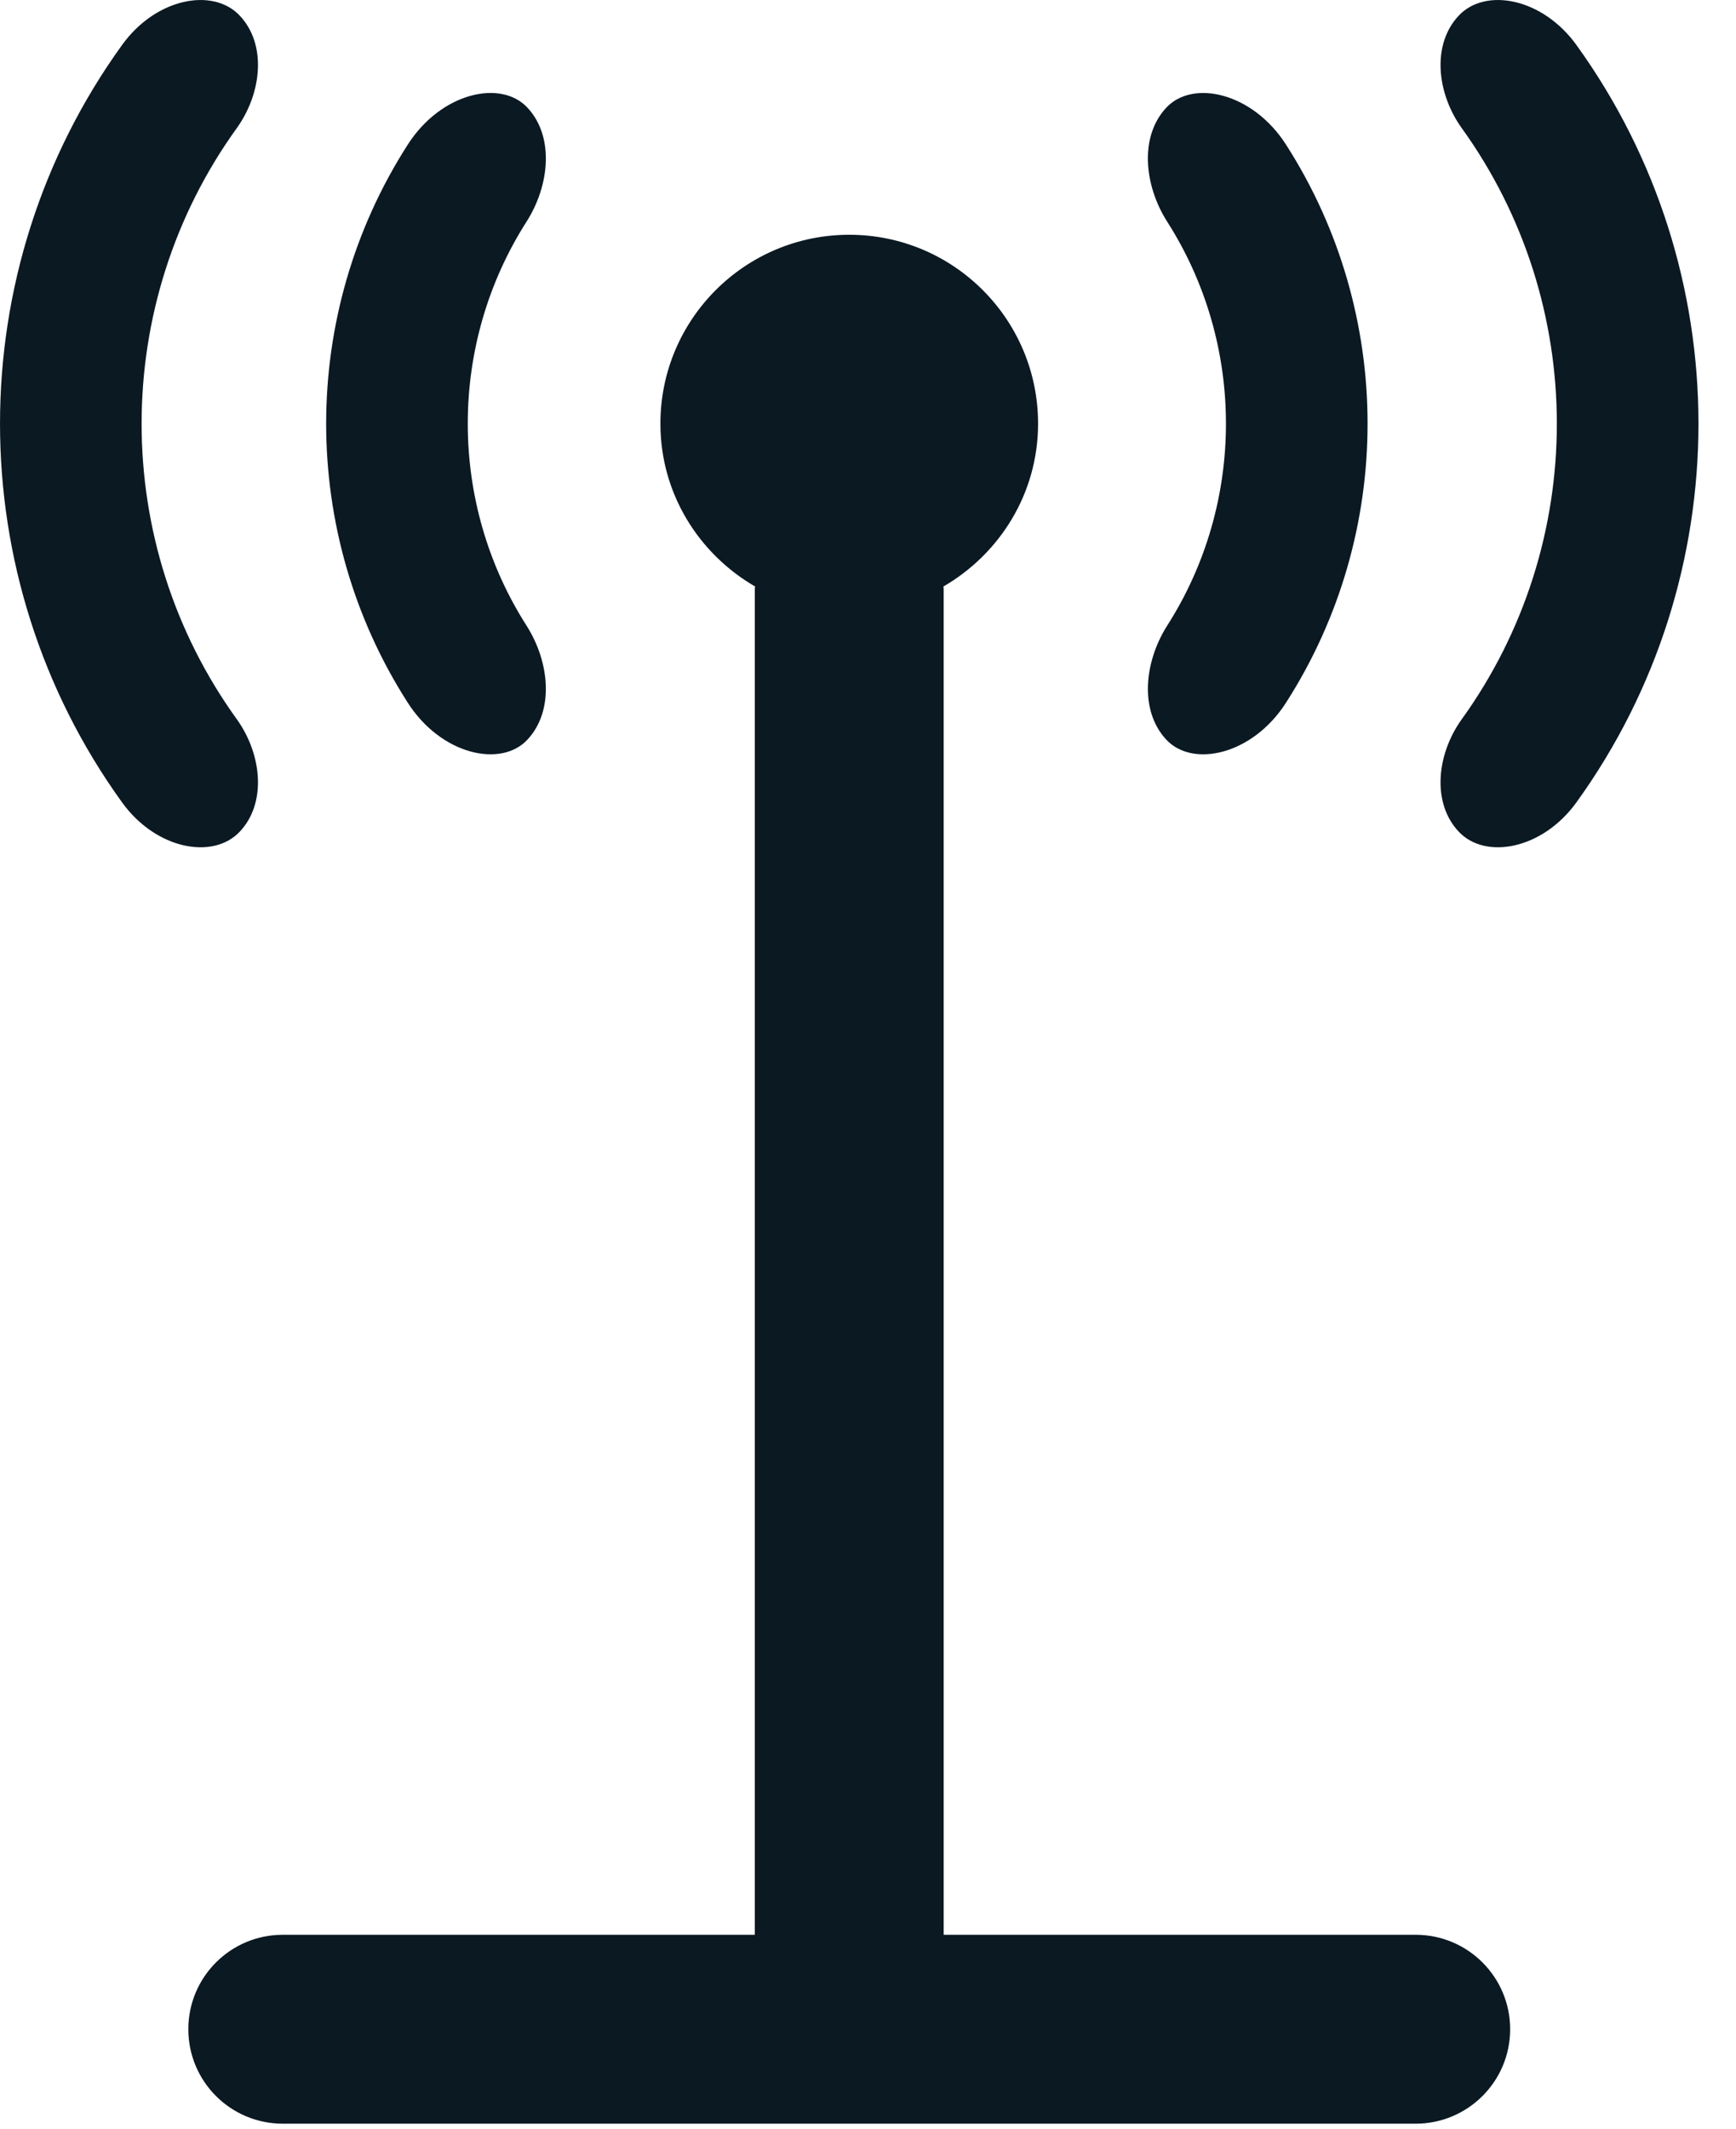 <svg width="31" height="38" viewBox="0 0 31 38" fill="none" xmlns="http://www.w3.org/2000/svg">
<path fill-rule="evenodd" clip-rule="evenodd" d="M28.151 14.323C27.545 15.163 26.525 15.354 26.048 14.846C25.569 14.337 25.65 13.473 26.099 12.845C28.368 9.701 28.368 5.426 26.099 2.282C25.651 1.653 25.569 0.789 26.048 0.28C26.525 -0.229 27.545 -0.037 28.151 0.804C31.056 4.827 31.056 10.299 28.151 14.323ZM25.28 37.911H5.049C4.117 37.911 3.363 37.156 3.363 36.225C3.363 35.294 4.117 34.539 5.049 34.539H13.479V10.512C13.479 10.498 13.483 10.484 13.484 10.47C12.478 9.887 11.793 8.81 11.793 7.563C11.793 5.701 13.303 4.191 15.165 4.191C17.028 4.191 18.537 5.701 18.537 7.563C18.537 8.809 17.853 9.886 16.847 10.47C16.847 10.484 16.851 10.498 16.851 10.512V34.539H25.28C26.212 34.539 26.967 35.294 26.967 36.225C26.967 37.156 26.212 37.911 25.28 37.911ZM2.179 0.804C2.784 -0.037 3.805 -0.229 4.282 0.28C4.762 0.789 4.68 1.653 4.232 2.282C1.961 5.426 1.961 9.701 4.232 12.844C4.68 13.473 4.762 14.337 4.282 14.846C3.805 15.354 2.784 15.163 2.179 14.323C-0.726 10.299 -0.726 4.827 2.179 0.804ZM7.28 2.584C7.879 1.647 8.954 1.412 9.423 1.927C9.899 2.441 9.814 3.305 9.409 3.947C8.001 6.144 8.001 8.982 9.409 11.179C9.814 11.822 9.899 12.685 9.423 13.199C8.954 13.713 7.878 13.479 7.28 12.542C5.339 9.517 5.339 5.609 7.28 2.584ZM20.836 3.947C20.432 3.305 20.346 2.441 20.822 1.927C21.292 1.413 22.367 1.647 22.966 2.584C24.906 5.609 24.906 9.517 22.966 12.542C22.368 13.479 21.292 13.713 20.822 13.199C20.347 12.685 20.432 11.822 20.836 11.179C22.244 8.982 22.244 6.144 20.836 3.947Z" fill="#0B1923"/>
</svg>
